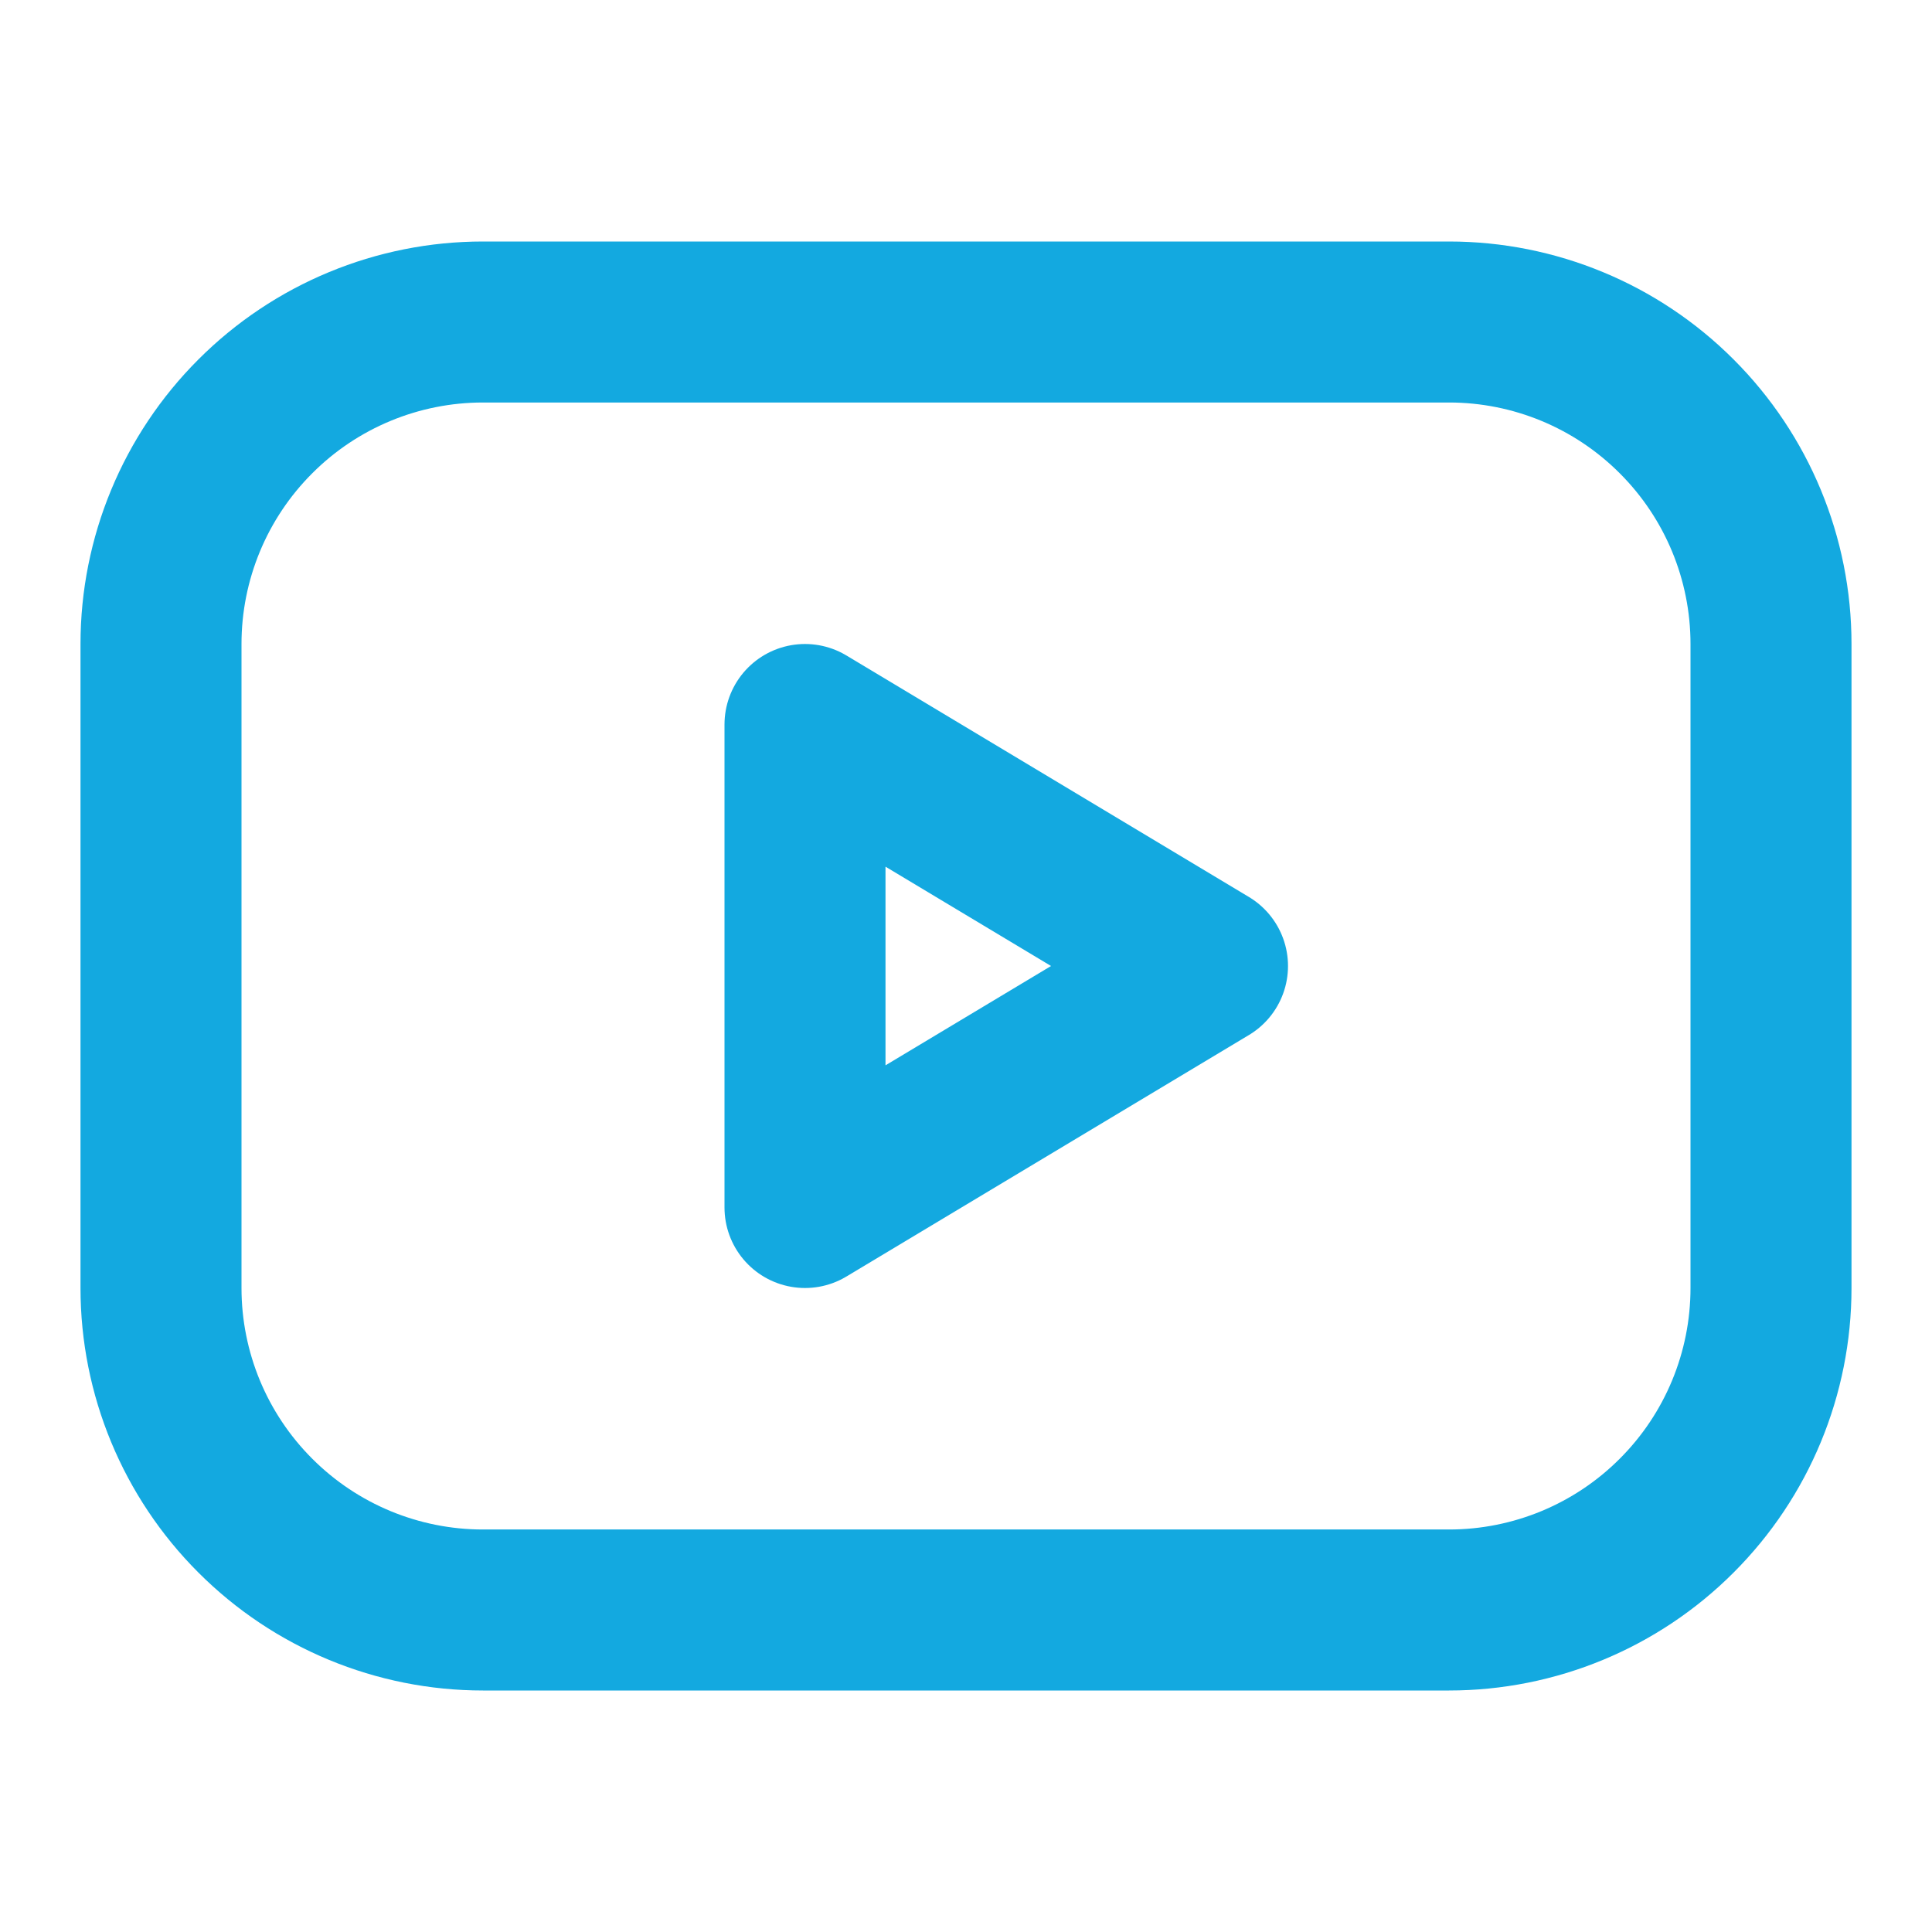 <svg width="24" height="24" viewBox="0 0 24 24" fill="none" xmlns="http://www.w3.org/2000/svg">
<g clip-path="url(#clip0_523_562)">
<path d="M2 8C2 6.939 2.421 5.922 3.172 5.172C3.922 4.421 4.939 4 6 4H18C19.061 4 20.078 4.421 20.828 5.172C21.579 5.922 22 6.939 22 8V16C22 17.061 21.579 18.078 20.828 18.828C20.078 19.579 19.061 20 18 20H6C4.939 20 3.922 19.579 3.172 18.828C2.421 18.078 2 17.061 2 16V8Z" stroke="#13A9E0" stroke-width="2" stroke-linecap="round" stroke-linejoin="round"/>
<path d="M10 9L15 12L10 15V9Z" stroke="#13A9E0" stroke-width="2" stroke-linecap="round" stroke-linejoin="round"/>
</g>
<defs>
<clipPath id="clip0_523_562">
<rect width="24" height="24" fill="white"/>
</clipPath>
</defs>
</svg>
